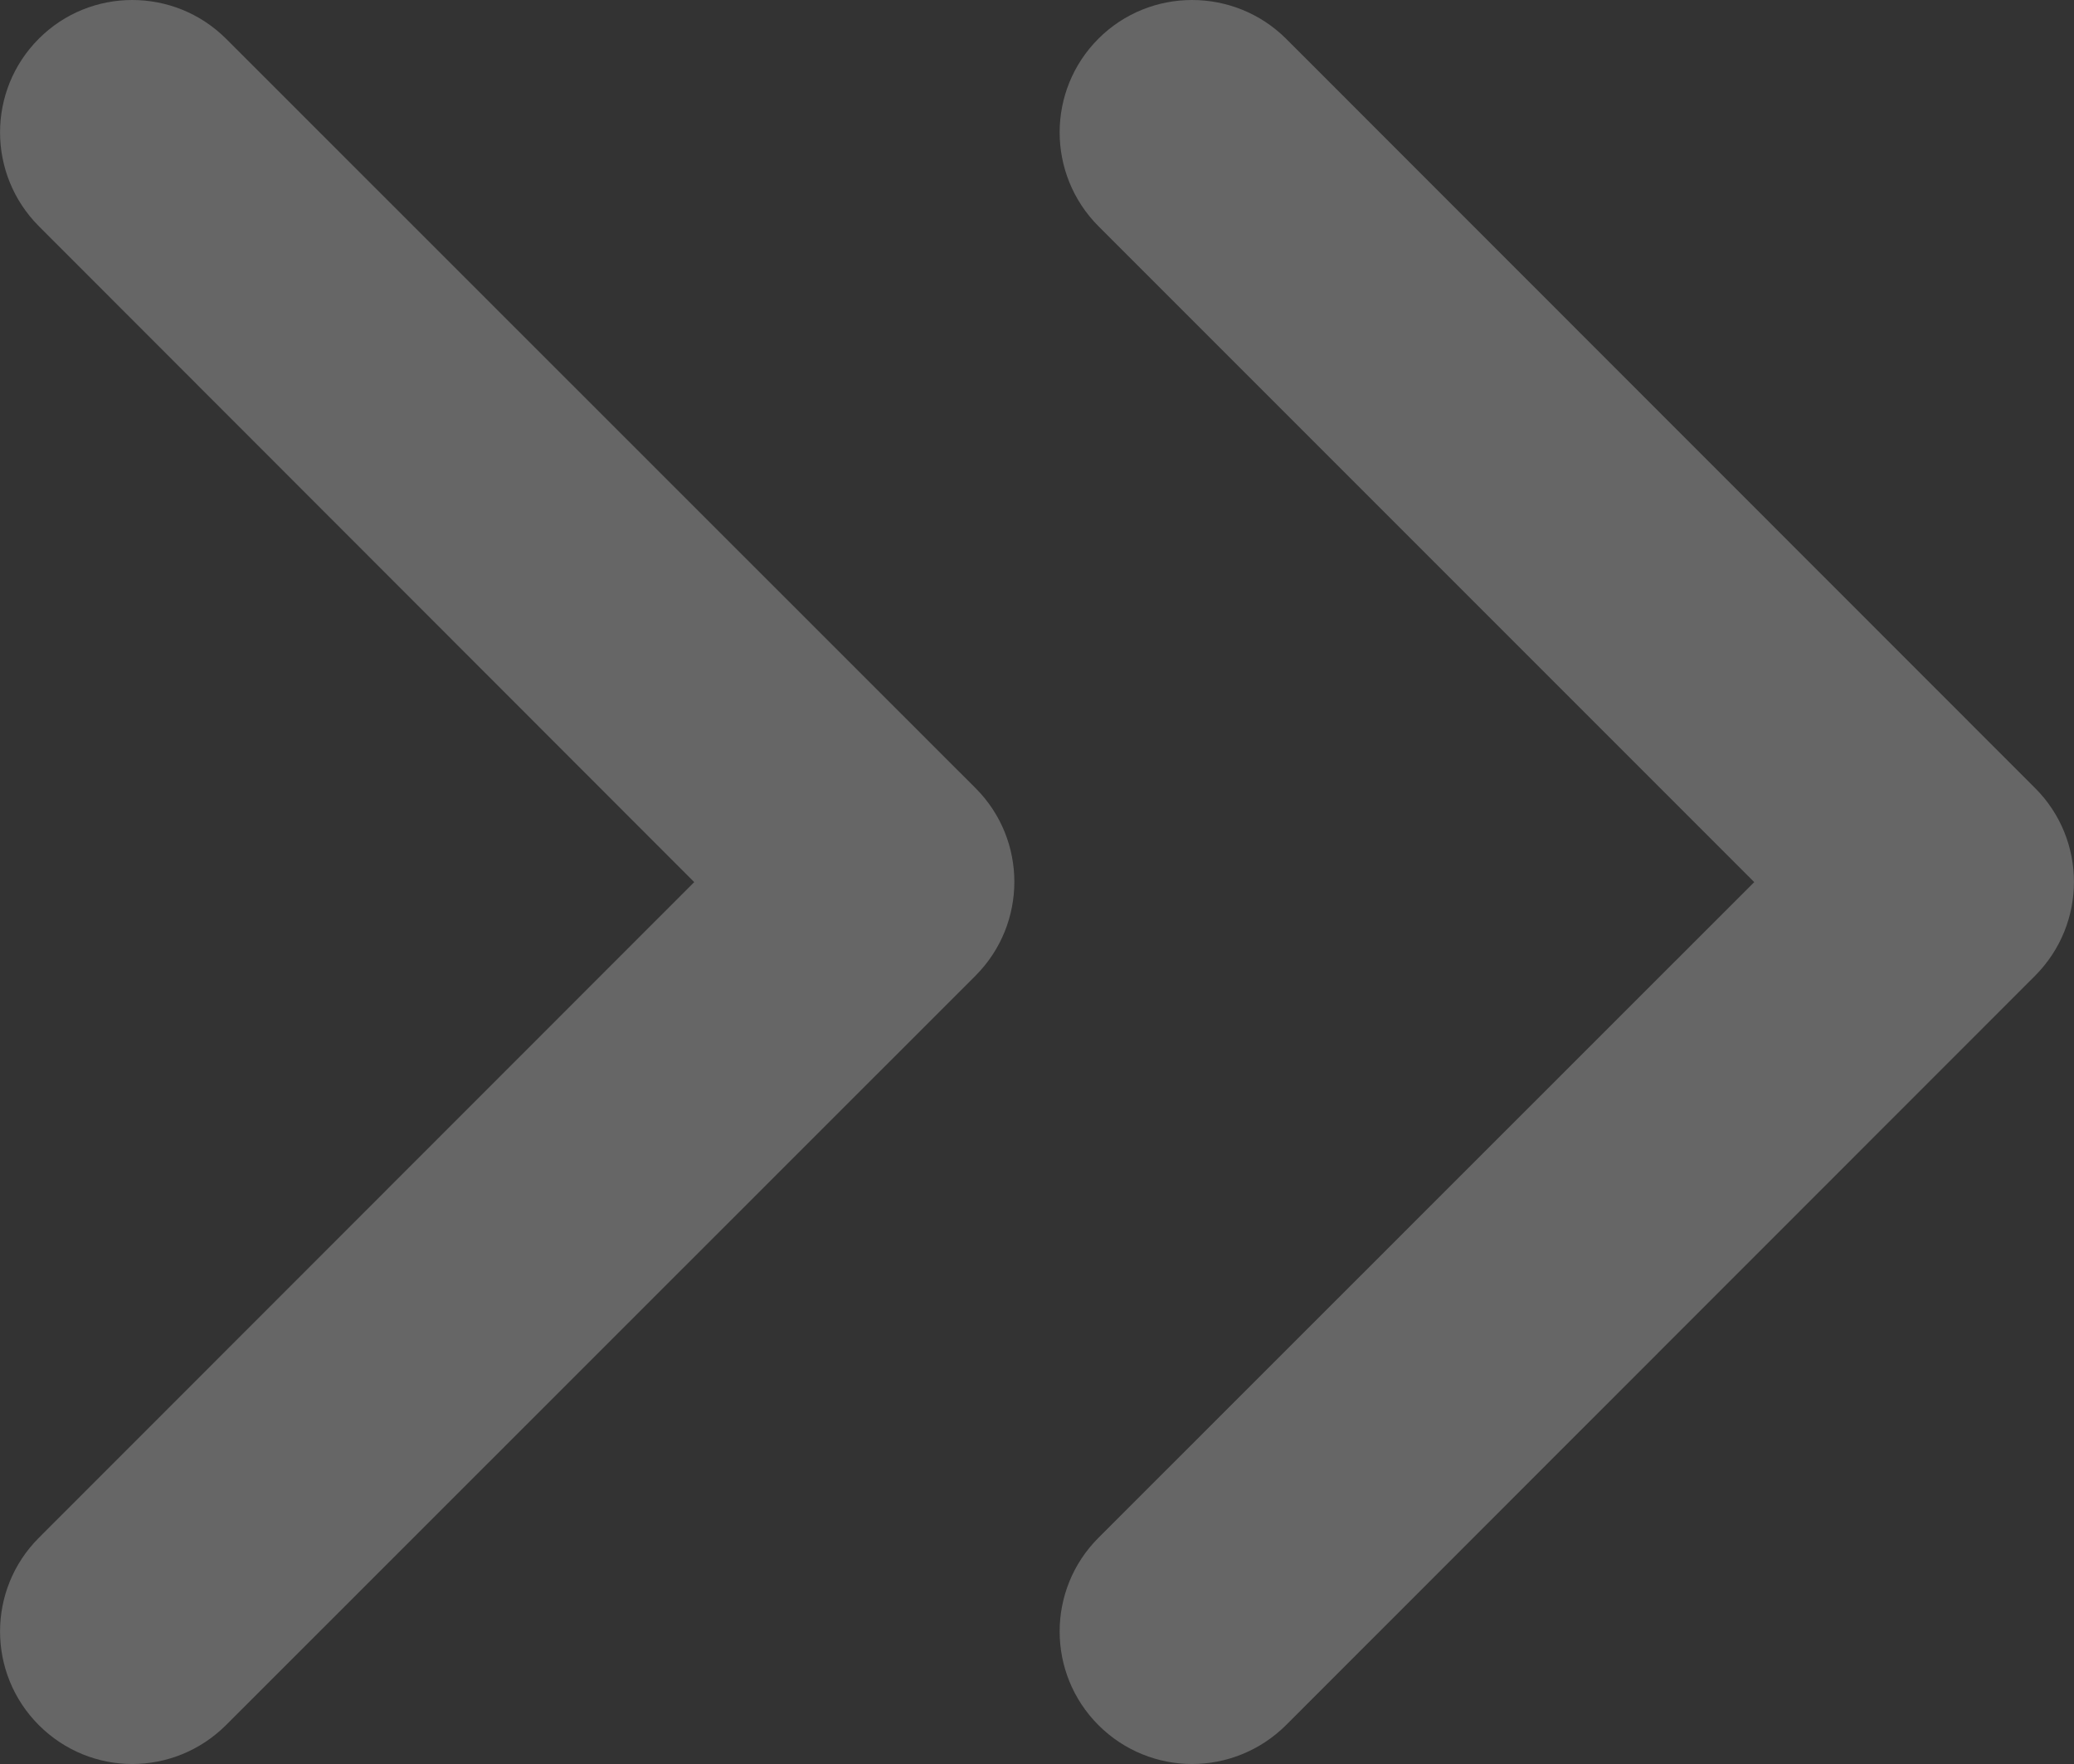 <svg xmlns="http://www.w3.org/2000/svg" width="9.82" height="8.351" viewBox="0 0 9.82 8.351">
  <rect x="0" y="0" width="9.82" height="8.351" fill="#333333" stroke="none"/>
  <defs>
    <style>
      .cls-1 {
        fill: #fff;
      }

      .cls-2, .cls-3 {
        stroke: none;
      }

      .cls-3 {
        fill: #666;
      }
    </style>
  </defs>
  <g id="矩形_9_拷贝_5" data-name="矩形 9 拷贝 5" class="cls-1" transform="translate(0 0)">
    <path class="cls-2" d="M 5.644 7.851 C 5.62 7.851 5.585 7.844 5.555 7.814 C 5.524 7.783 5.517 7.747 5.517 7.723 C 5.517 7.699 5.524 7.664 5.555 7.633 L 8.659 4.53 L 9.013 4.176 L 8.659 3.822 L 5.555 0.717 C 5.504 0.667 5.504 0.587 5.555 0.537 C 5.585 0.506 5.62 0.5 5.644 0.5 C 5.669 0.5 5.704 0.506 5.735 0.537 L 9.282 4.085 C 9.332 4.134 9.332 4.215 9.282 4.265 L 5.735 7.814 C 5.703 7.846 5.664 7.851 5.644 7.851 Z M 0.626 7.851 C 0.603 7.851 0.568 7.844 0.538 7.814 C 0.506 7.783 0.5 7.747 0.5 7.723 C 0.5 7.699 0.506 7.664 0.537 7.633 L 3.641 4.529 L 3.994 4.176 L 3.641 3.822 L 0.537 0.717 C 0.487 0.667 0.487 0.588 0.537 0.537 C 0.568 0.506 0.603 0.5 0.626 0.5 C 0.65 0.5 0.686 0.506 0.716 0.537 L 4.265 4.085 C 4.315 4.134 4.315 4.215 4.265 4.265 L 0.716 7.814 C 0.686 7.844 0.65 7.851 0.626 7.851 Z"/>
    <path class="cls-3" d="M 5.644 8.351 C 5.484 8.351 5.323 8.289 5.201 8.167 C 4.956 7.922 4.956 7.525 5.201 7.28 L 8.306 4.176 L 5.201 1.071 C 4.956 0.825 4.956 0.428 5.201 0.183 C 5.323 0.061 5.484 -0 5.644 -0 C 5.805 -0 5.966 0.061 6.089 0.183 L 9.636 3.731 C 9.881 3.976 9.881 4.373 9.636 4.619 L 6.089 8.167 C 5.966 8.289 5.805 8.351 5.644 8.351 Z M 0.626 8.351 C 0.466 8.351 0.306 8.289 0.184 8.167 C -0.061 7.922 -0.061 7.525 0.184 7.28 L 3.287 4.176 L 0.184 1.071 C -0.061 0.825 -0.061 0.428 0.184 0.183 C 0.306 0.061 0.466 -0 0.626 -0 C 0.787 -0 0.947 0.061 1.07 0.183 L 4.619 3.731 C 4.864 3.976 4.864 4.373 4.619 4.619 L 1.07 8.167 C 0.947 8.289 0.787 8.351 0.626 8.351 Z"/>
  </g>
</svg>
